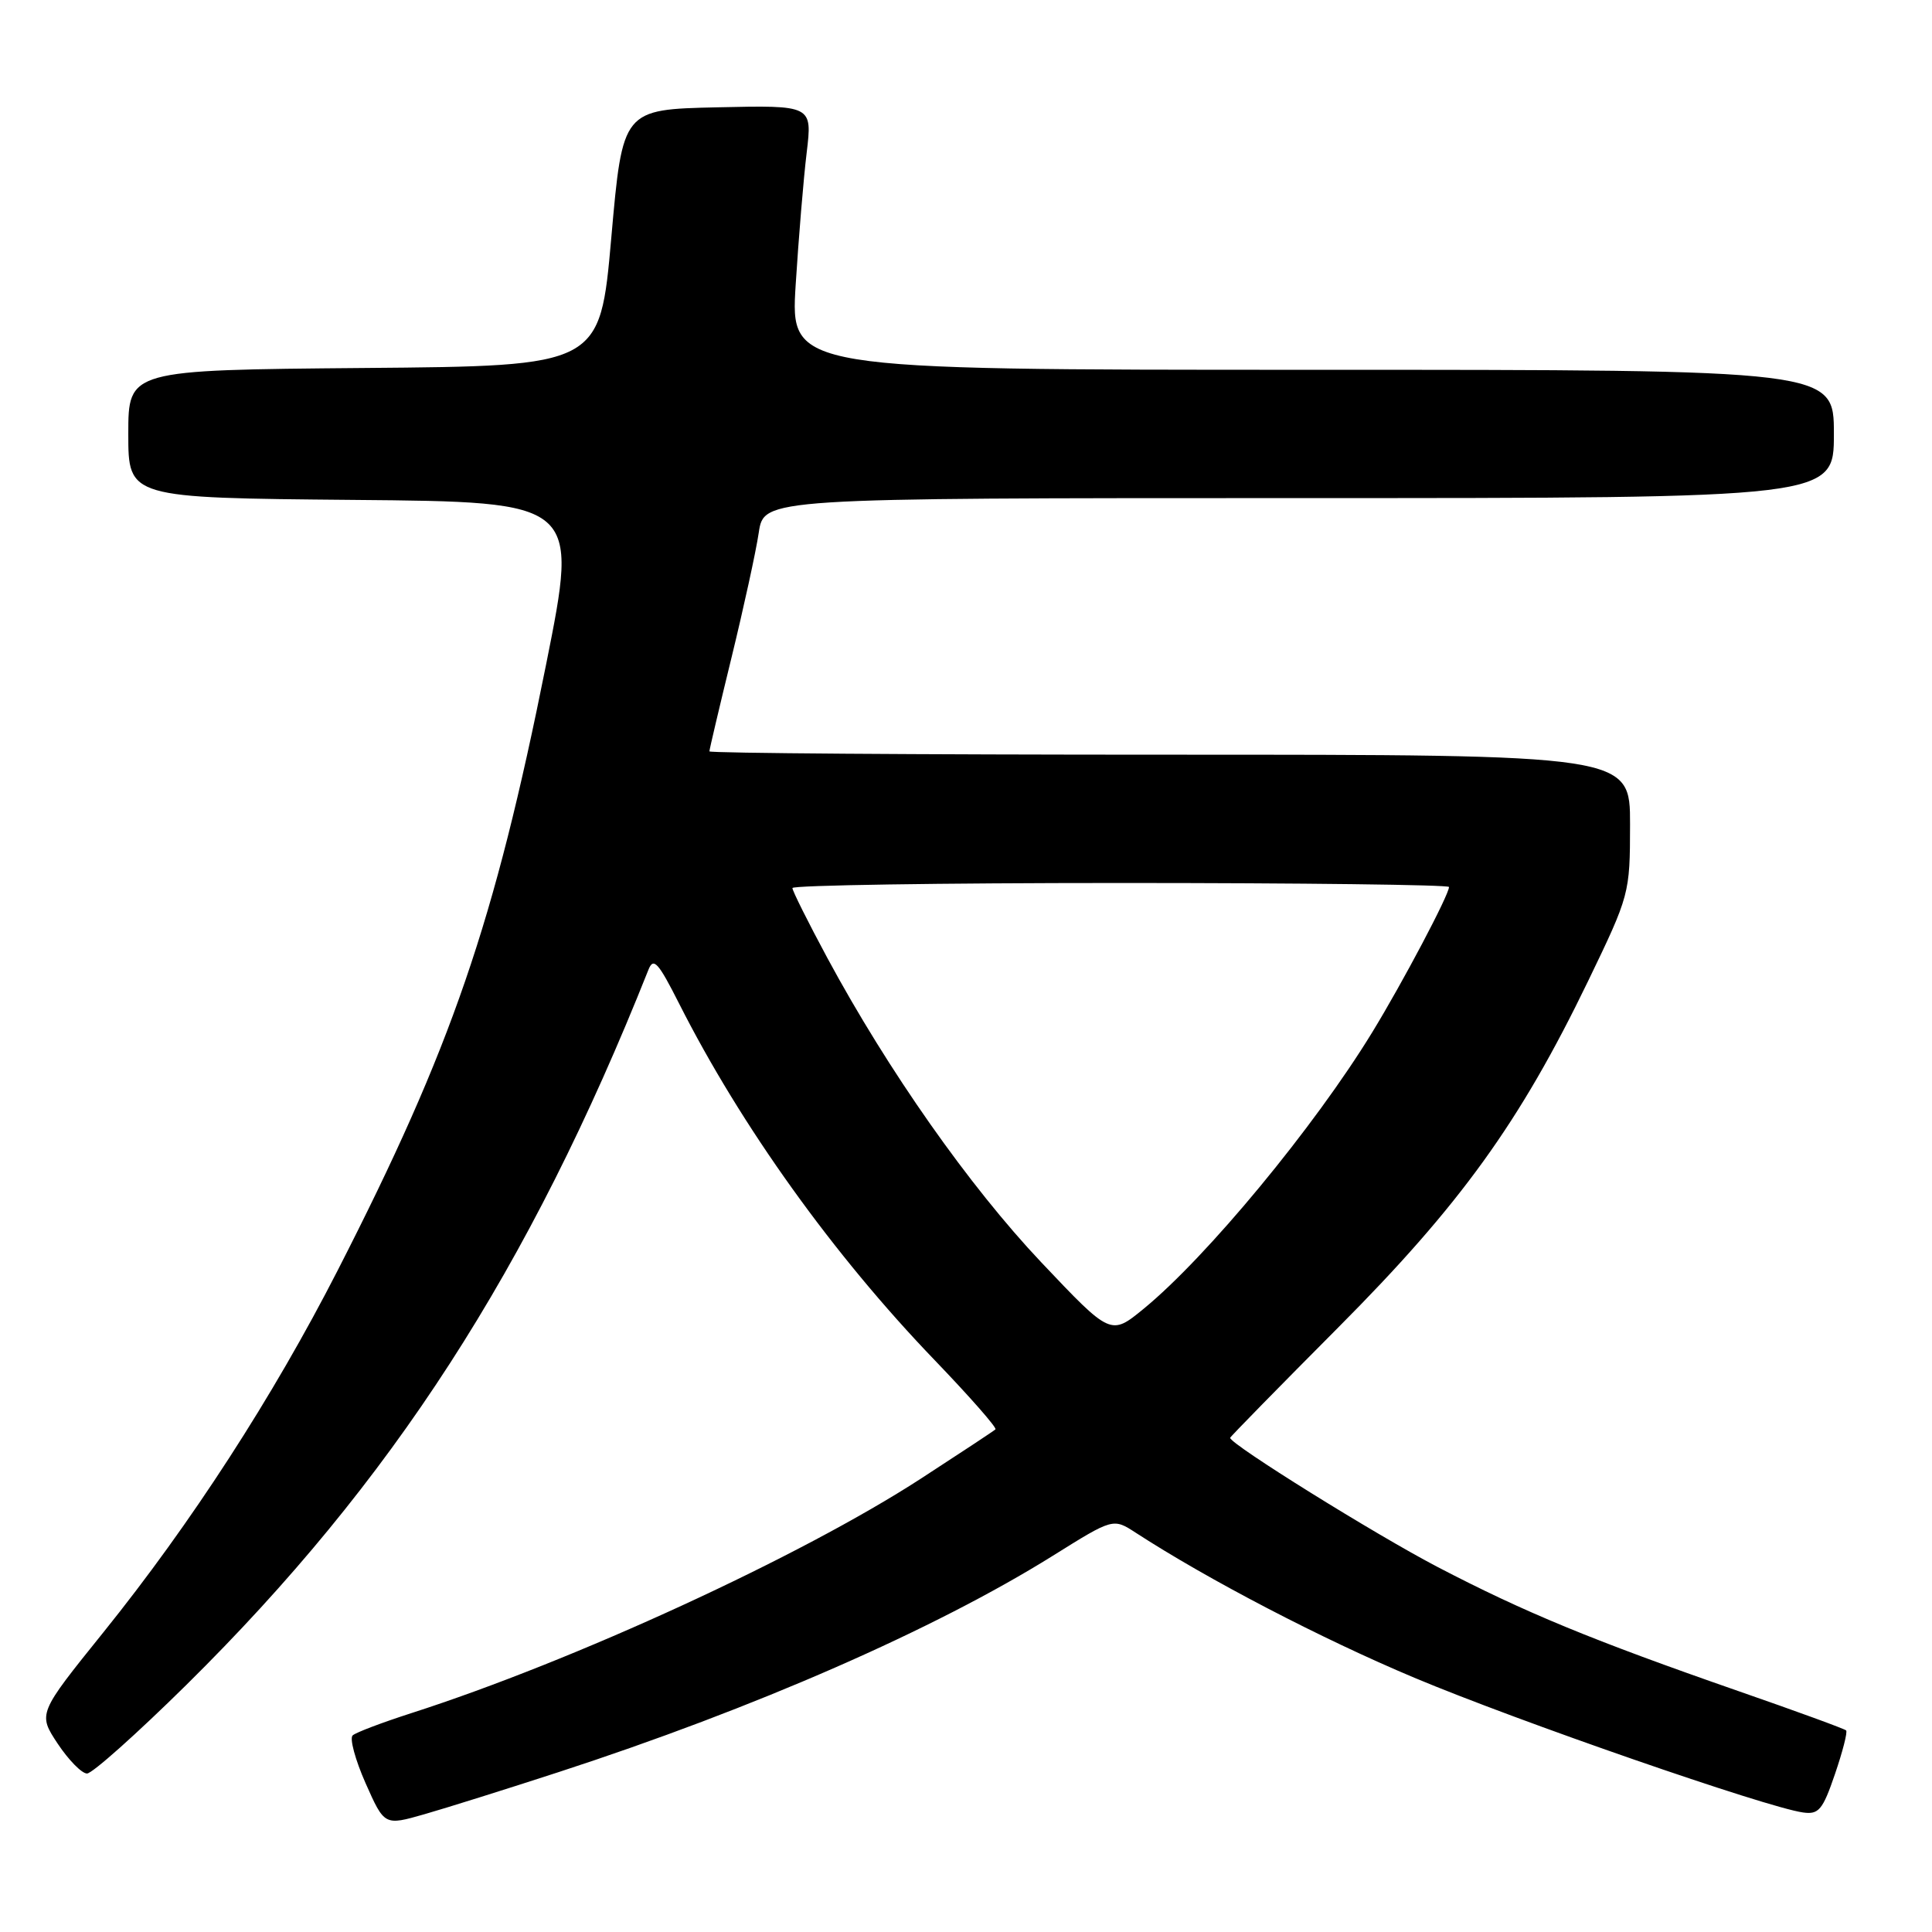 <?xml version="1.0" encoding="UTF-8" standalone="no"?>
<!DOCTYPE svg PUBLIC "-//W3C//DTD SVG 1.1//EN" "http://www.w3.org/Graphics/SVG/1.1/DTD/svg11.dtd" >
<svg xmlns="http://www.w3.org/2000/svg" xmlns:xlink="http://www.w3.org/1999/xlink" version="1.1" viewBox="0 0 256 256">
 <g >
 <path fill="currentColor"
d=" M 74.00 234.82 C 99.97 226.37 123.90 215.89 139.50 206.15 C 147.50 201.15 147.50 201.15 150.50 203.10 C 160.12 209.34 175.10 217.14 187.41 222.31 C 201.07 228.05 234.04 239.48 238.90 240.16 C 240.99 240.46 241.52 239.83 243.14 235.08 C 244.16 232.10 244.83 229.49 244.62 229.29 C 244.42 229.08 238.01 226.74 230.38 224.09 C 210.95 217.33 202.03 213.65 190.50 207.64 C 182.22 203.32 163.00 191.36 163.00 190.52 C 163.00 190.39 169.45 183.81 177.33 175.89 C 193.50 159.65 201.39 148.71 210.43 130.00 C 215.93 118.60 215.98 118.42 215.99 109.25 C 216.00 100.00 216.00 100.00 155.00 100.00 C 121.45 100.00 94.00 99.80 94.00 99.56 C 94.00 99.32 95.32 93.72 96.93 87.13 C 98.54 80.53 100.17 73.08 100.54 70.57 C 101.23 66.00 101.23 66.00 172.11 66.00 C 243.00 66.00 243.00 66.00 243.00 57.50 C 243.00 49.00 243.00 49.00 173.86 49.00 C 104.73 49.00 104.73 49.00 105.43 37.75 C 105.82 31.56 106.47 23.67 106.89 20.22 C 107.64 13.94 107.64 13.94 95.07 14.22 C 82.50 14.50 82.50 14.50 81.00 31.50 C 79.50 48.50 79.50 48.50 48.25 48.76 C 17.00 49.03 17.00 49.03 17.00 57.50 C 17.00 65.97 17.00 65.97 46.83 66.24 C 76.67 66.50 76.67 66.50 72.37 88.00 C 65.49 122.38 59.85 138.79 44.75 168.32 C 36.17 185.10 25.31 201.87 13.70 216.29 C 5.02 227.07 5.02 227.07 7.64 231.04 C 9.09 233.22 10.84 235.00 11.53 235.00 C 12.23 235.00 18.15 229.71 24.70 223.25 C 51.93 196.36 70.13 168.20 85.92 128.50 C 86.59 126.81 87.21 127.49 89.98 132.97 C 98.19 149.21 110.43 166.29 123.88 180.26 C 128.51 185.08 132.13 189.20 131.90 189.40 C 131.68 189.61 127.22 192.55 122.00 195.94 C 106.08 206.26 76.03 220.08 54.50 227.00 C 50.65 228.24 47.15 229.56 46.73 229.95 C 46.30 230.33 47.07 233.18 48.44 236.28 C 50.94 241.91 50.94 241.91 56.22 240.40 C 59.12 239.57 67.12 237.06 74.00 234.82 Z  M 137.96 167.25 C 128.45 157.19 117.68 141.87 109.62 126.92 C 107.08 122.20 105.00 118.04 105.00 117.67 C 105.00 117.30 124.58 117.00 148.50 117.00 C 172.43 117.00 192.00 117.24 192.00 117.53 C 192.00 118.57 185.86 130.19 181.83 136.78 C 174.16 149.33 159.92 166.55 151.54 173.42 C 147.18 176.99 147.18 176.99 137.96 167.25 Z "/>
</g>
</svg>